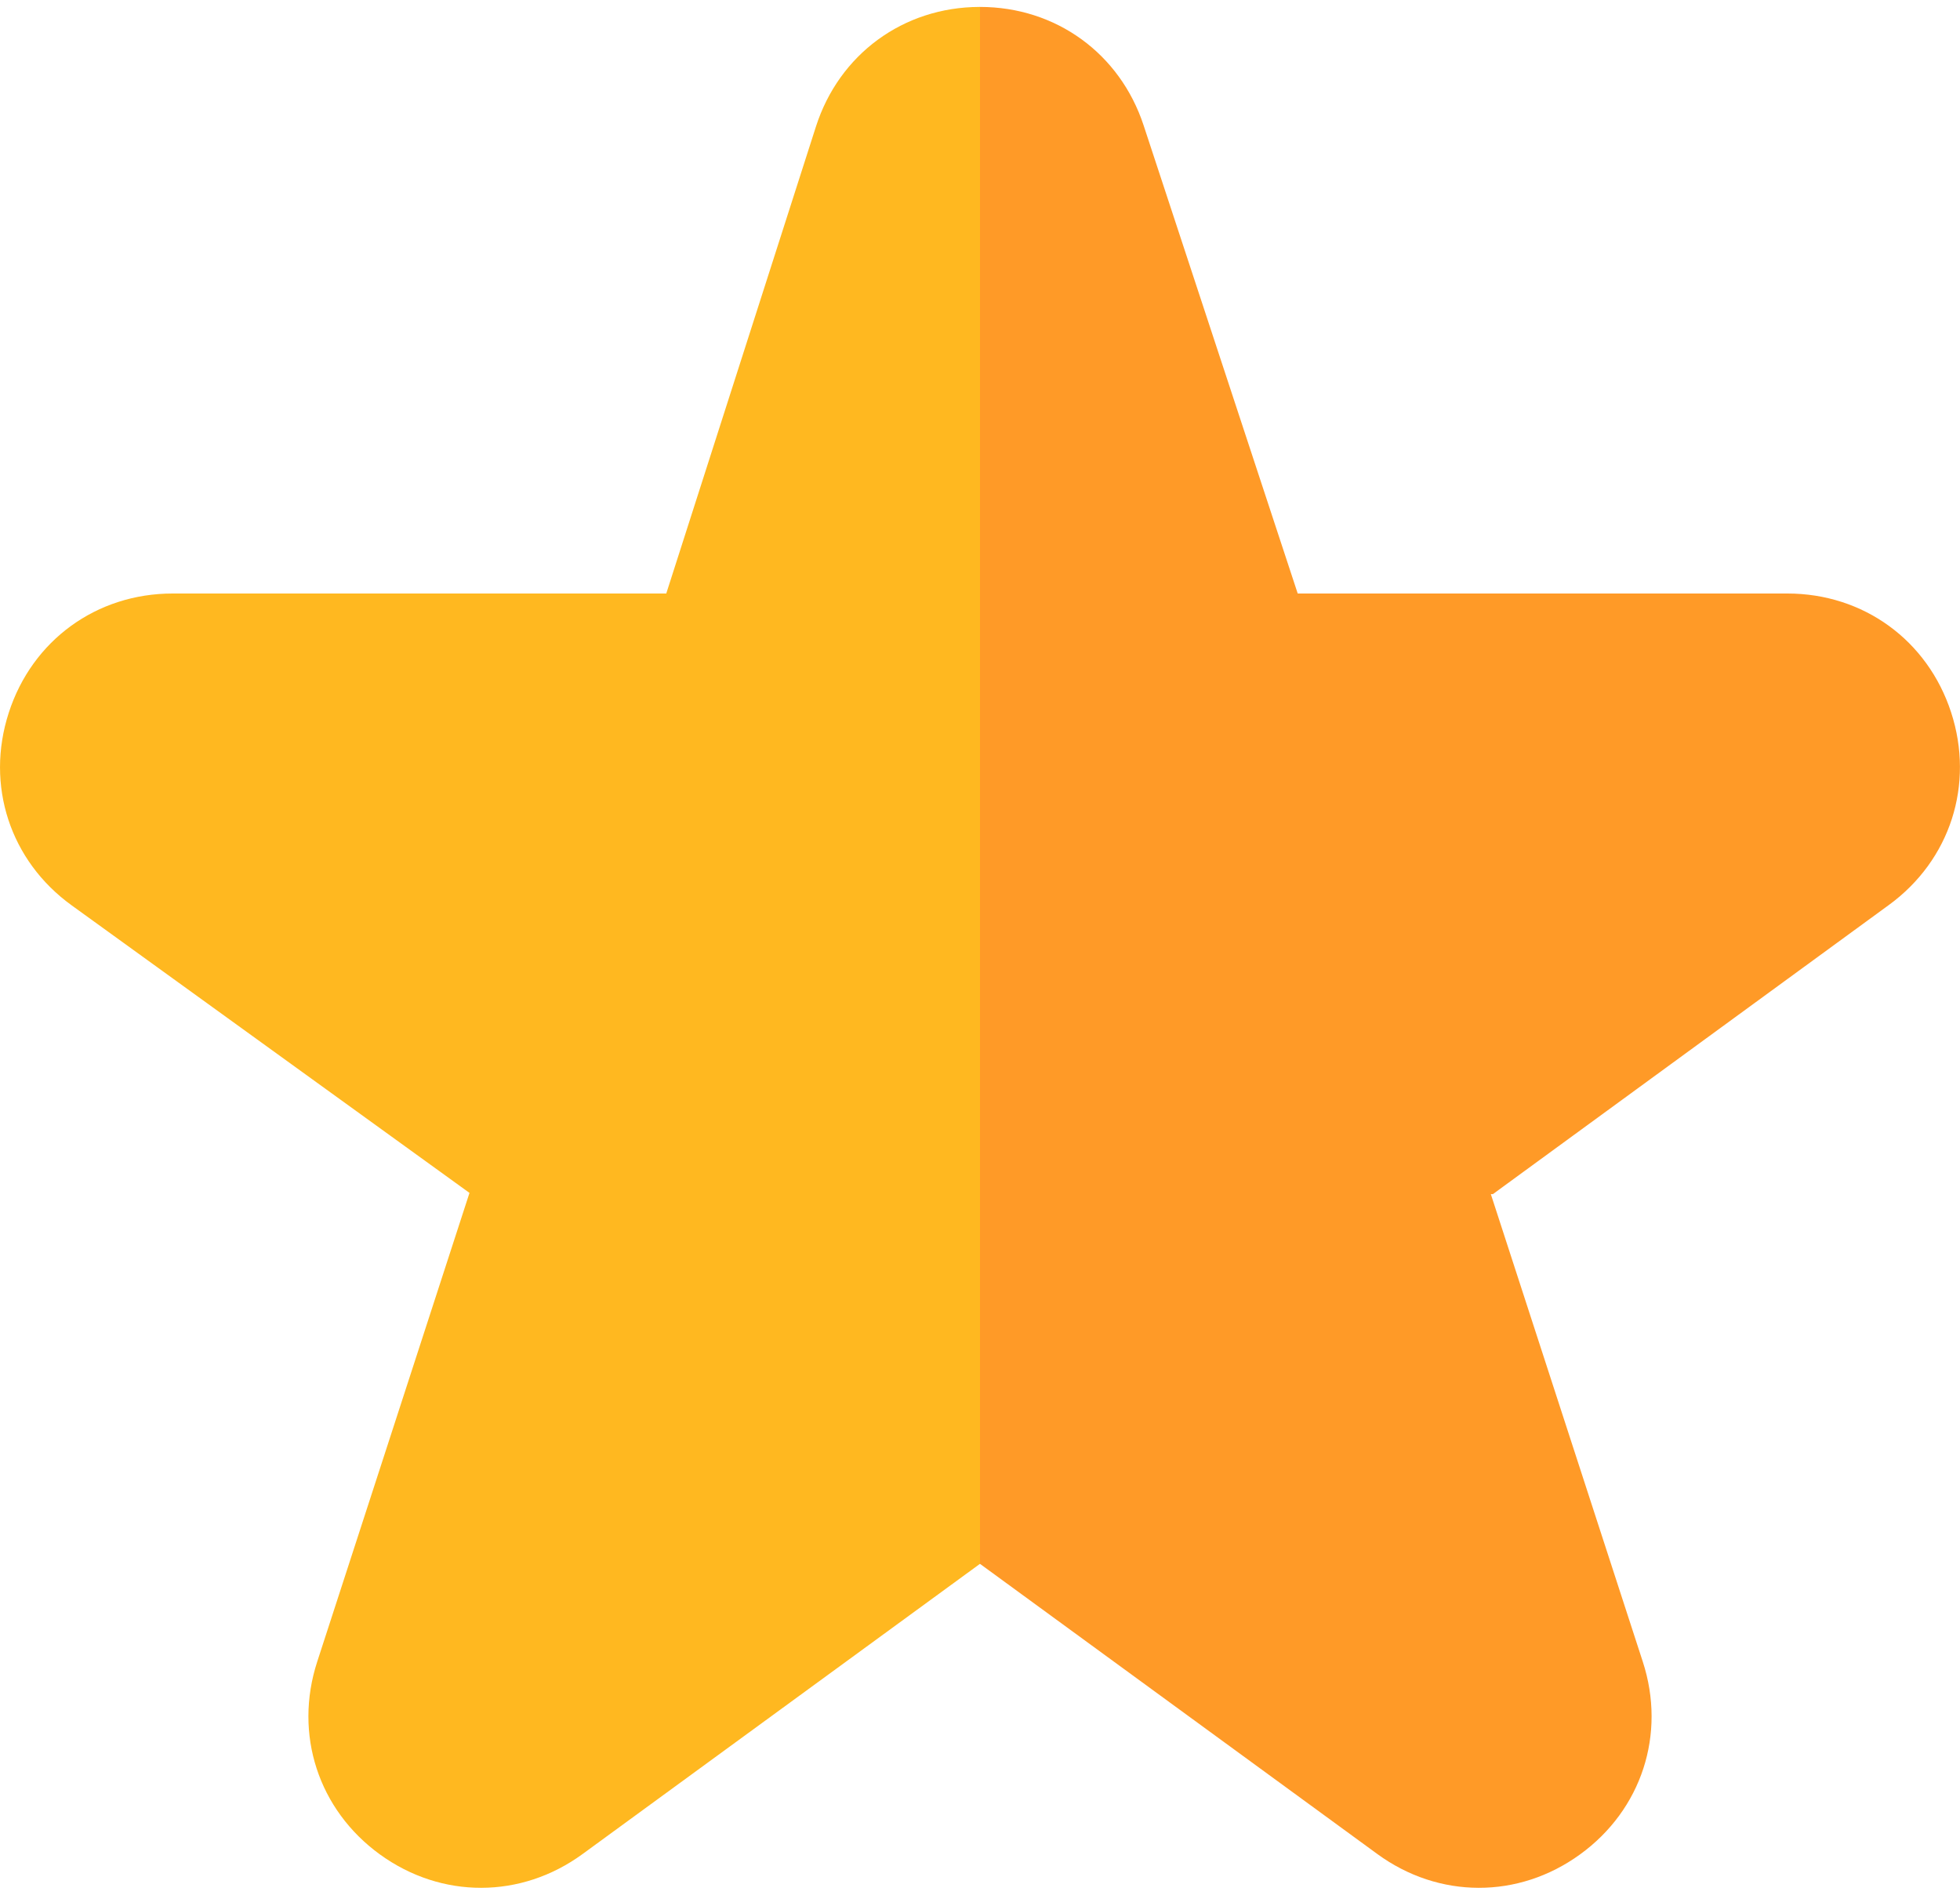 <svg width="30" height="29" viewBox="0 0 30 29" fill="none" xmlns="http://www.w3.org/2000/svg">
<path d="M29.864 10.903C29.504 9.798 28.52 9.084 27.358 9.084H19.863L17.504 1.918C17.141 0.816 16.159 0.106 15 0.106C14.999 0.106 11.484 12.021 11.484 12.021L14.999 23.935L21.082 28.377C22.023 29.064 23.241 29.067 24.184 28.383C25.128 27.699 25.505 26.542 25.145 25.434L22.819 18.277H22.85L28.913 13.85C29.851 13.165 30.224 12.008 29.864 10.903Z" fill="#FF9A27"/>
<path d="M14.99 0.106C13.826 0.11 12.845 0.829 12.489 1.937L10.198 9.084H2.642C1.477 9.084 0.492 9.801 0.134 10.909C-0.225 12.018 0.153 13.175 1.097 13.857L7.186 18.258L4.855 25.434C4.495 26.542 4.872 27.699 5.815 28.383C6.759 29.067 7.976 29.064 8.917 28.377L15 23.935C15 23.935 15 0.106 15 0.106C14.997 0.106 14.993 0.106 14.99 0.106Z" fill="#FFB820"/>
</svg>
